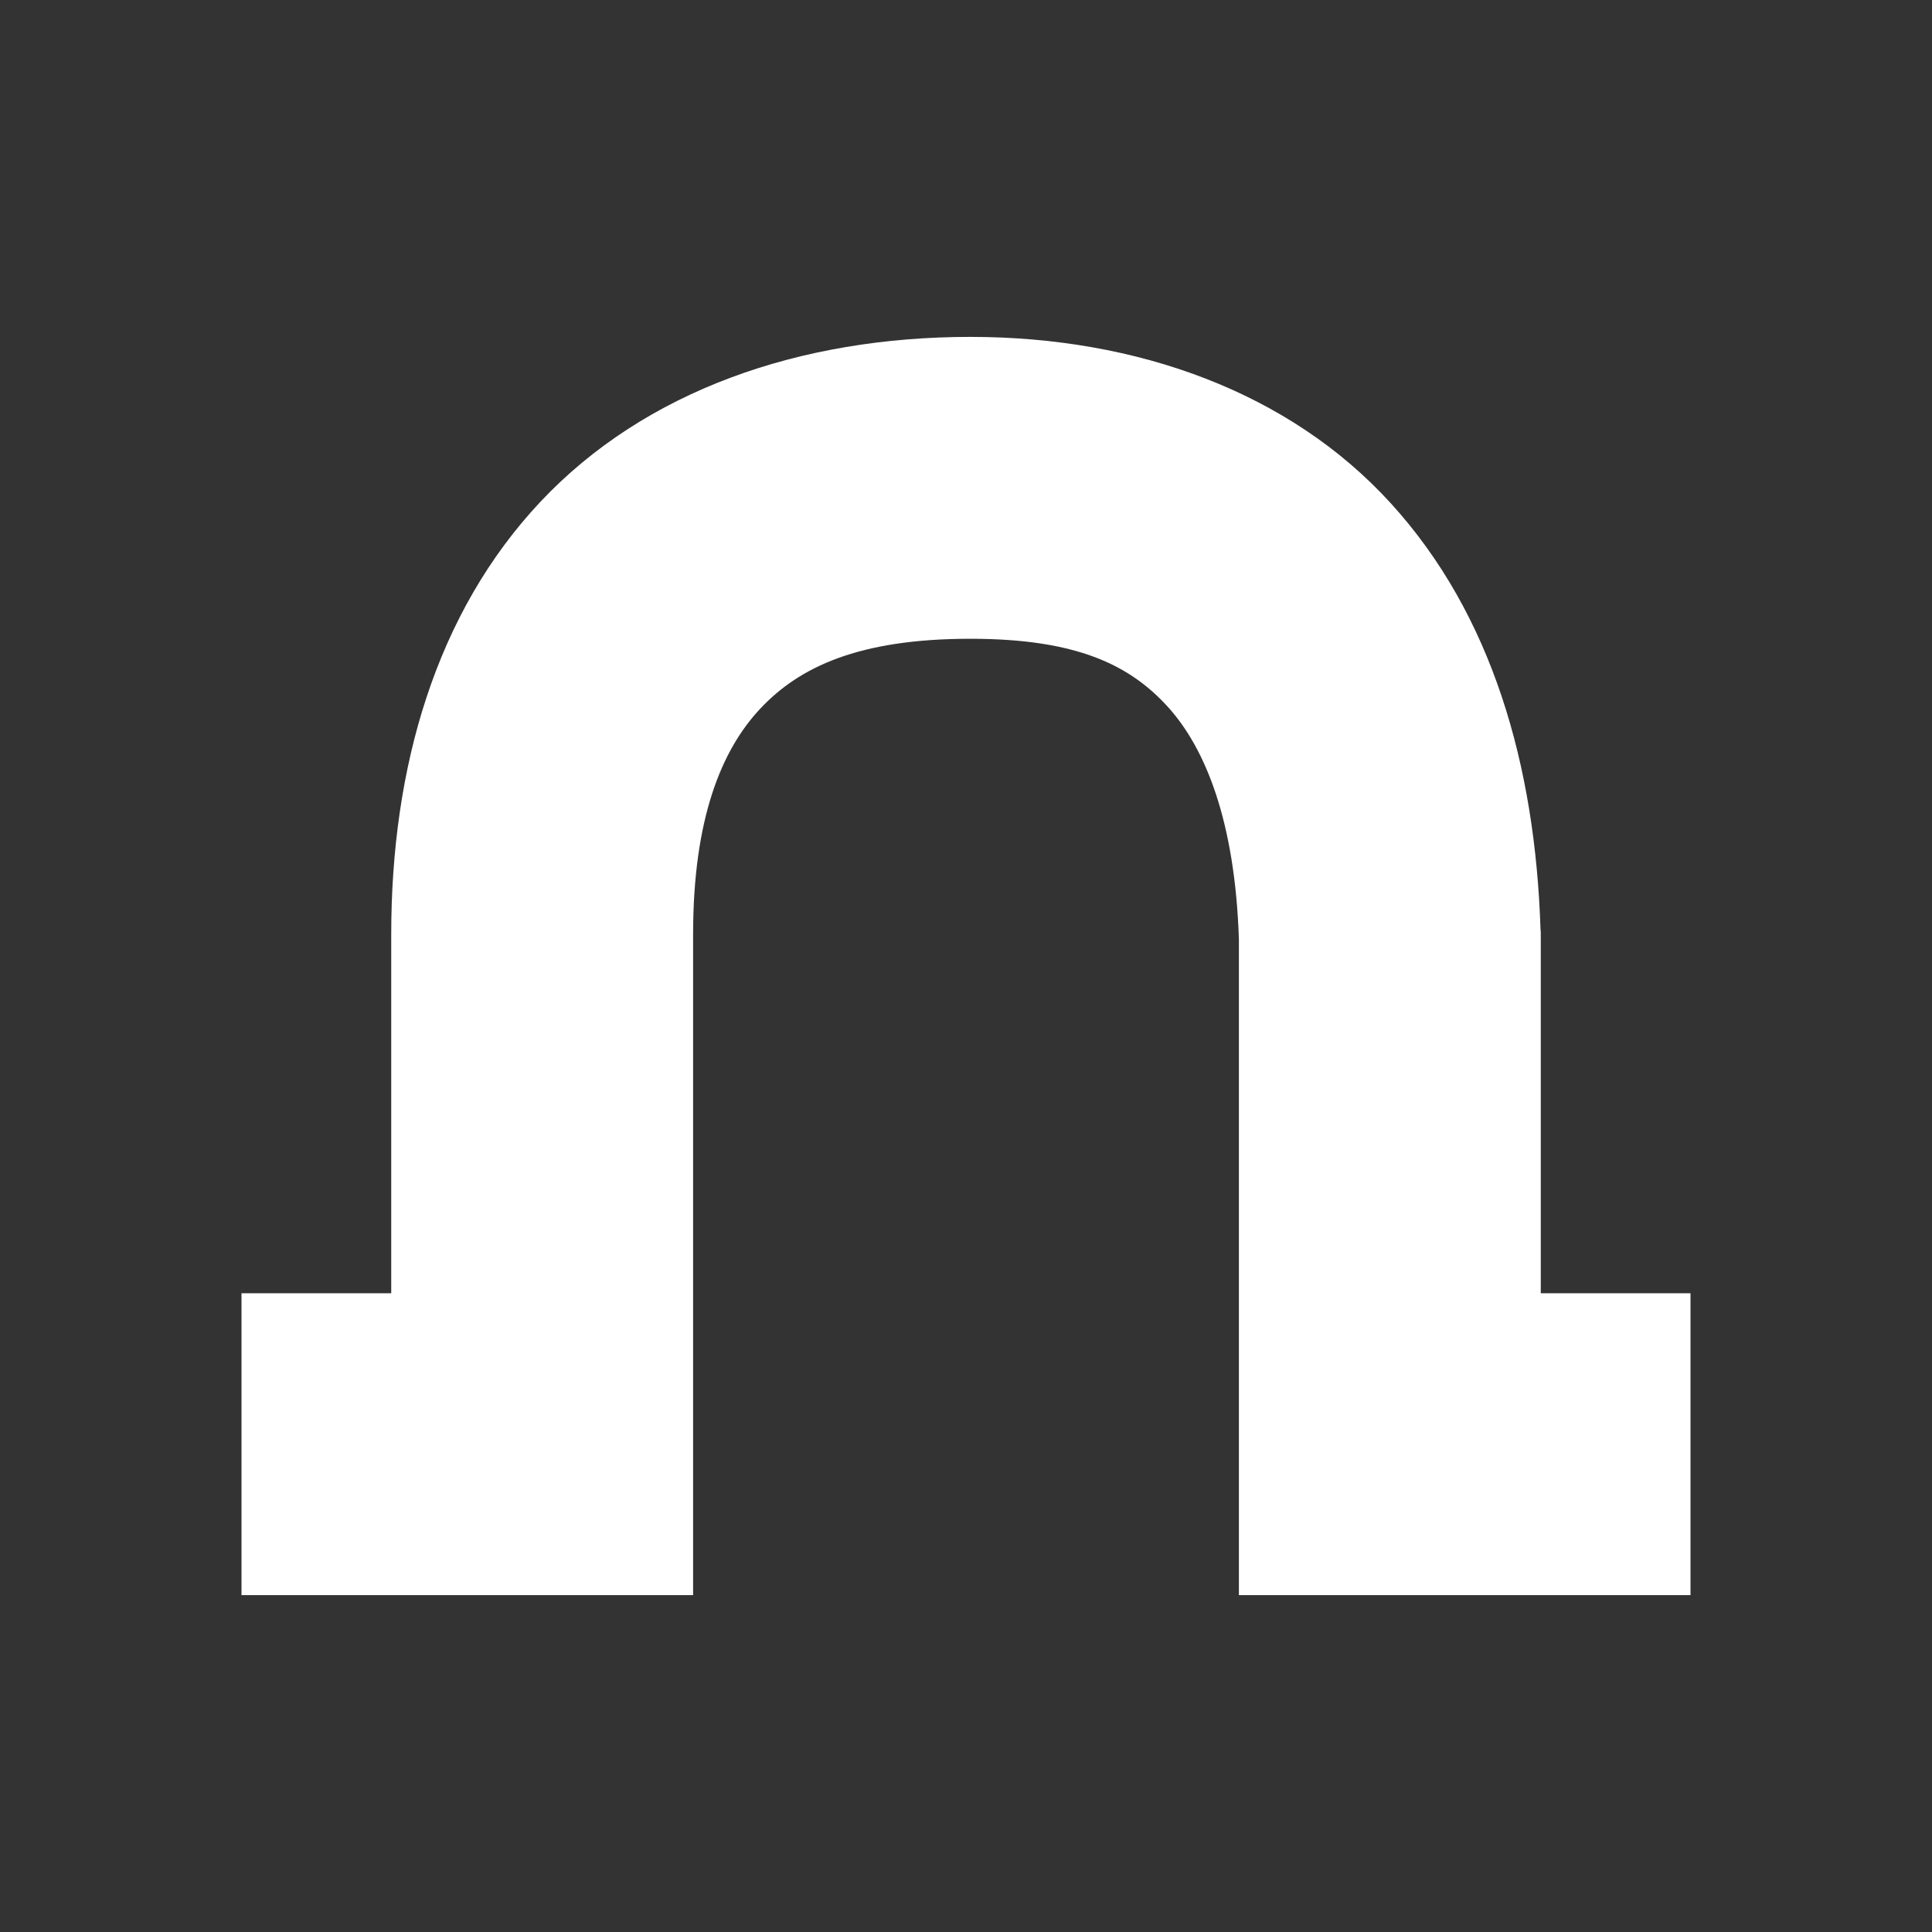 <?xml version="1.0" encoding="UTF-8" standalone="no"?>
<!-- Generator: Adobe Illustrator 16.0.4, SVG Export Plug-In . SVG Version: 6.00 Build 0)  -->

<svg
   xmlns:dc="http://purl.org/dc/elements/1.1/"
   xmlns:cc="http://creativecommons.org/ns#"
   xmlns:rdf="http://www.w3.org/1999/02/22-rdf-syntax-ns#"
   xmlns:svg="http://www.w3.org/2000/svg"
   xmlns="http://www.w3.org/2000/svg"
   xmlns:sodipodi="http://sodipodi.sourceforge.net/DTD/sodipodi-0.dtd"
   xmlns:inkscape="http://www.inkscape.org/namespaces/inkscape"
   version="1.1"
   id="Слой_1"
   x="0px"
   y="0px"
   width="16"
   height="16"
   viewBox="0 0 16 16"
   xml:space="preserve"
   inkscape:version="0.48.4 r9939"
   sodipodi:docname="osmc_blue_arch.svg"
   style="enable-background:new"><rect x="0" y="0" width="16" height="16" fill="#333333" stroke="none"/><defs
     id="defs9" /><sodipodi:namedview
     pagecolor="#ffffff"
     bordercolor="#666666"
     borderopacity="1"
     objecttolerance="10"
     gridtolerance="10"
     guidetolerance="10"
     inkscape:pageopacity="0"
     inkscape:pageshadow="2"
     inkscape:window-width="1920"
     inkscape:window-height="1004"
     id="namedview7"
     showgrid="true"
     inkscape:zoom="16"
     inkscape:cx="8.413677"
     inkscape:cy="0.6070777"
     inkscape:window-x="1680"
     inkscape:window-y="0"
     inkscape:window-maximized="1"
     inkscape:current-layer="Слой_1"
     inkscape:snap-bbox="true"
     inkscape:snap-page="true"
     inkscape:snap-global="false"><inkscape:grid
       type="xygrid"
       id="grid3768" /></sodipodi:namedview><path
     style="font-size:medium;font-style:normal;font-variant:normal;font-weight:normal;font-stretch:normal;text-indent:0;text-align:start;text-decoration:none;line-height:normal;letter-spacing:normal;word-spacing:normal;text-transform:none;direction:ltr;block-progression:tb;writing-mode:lr-tb;text-anchor:start;baseline-shift:baseline;color:#000000;fill:#ffffff;fill-opacity:1;fill-rule:evenodd;stroke:none;visibility:visible;display:inline;overflow:visible;enable-background:accumulate;font-family:sans-serif"
     d="m 8.037,2.79 c -1.412,0 -2.694,0.444 -3.561,1.365 -0.866,0.921 -1.236,2.197 -1.236,3.582 l 0,2.973 -1.24,0 0,2.5 3.74,0 0,-5.473 c 0,-0.955 0.234,-1.526 0.557,-1.869 0.322,-0.343 0.812,-0.578 1.74,-0.578 0.882,0 1.319,0.218 1.633,0.562 0.313,0.344 0.558,0.95 0.59,1.926 l 0,5.432 3.74,0 0,-2.5 -1.24,0 0,-2.992 -0.002,-0.02 C 12.714,6.335 12.357,5.089 11.519,4.169 10.682,3.249 9.419,2.79 8.037,2.79 z"
     id="path5482"
     inkscape:connector-curvature="0" /></svg>